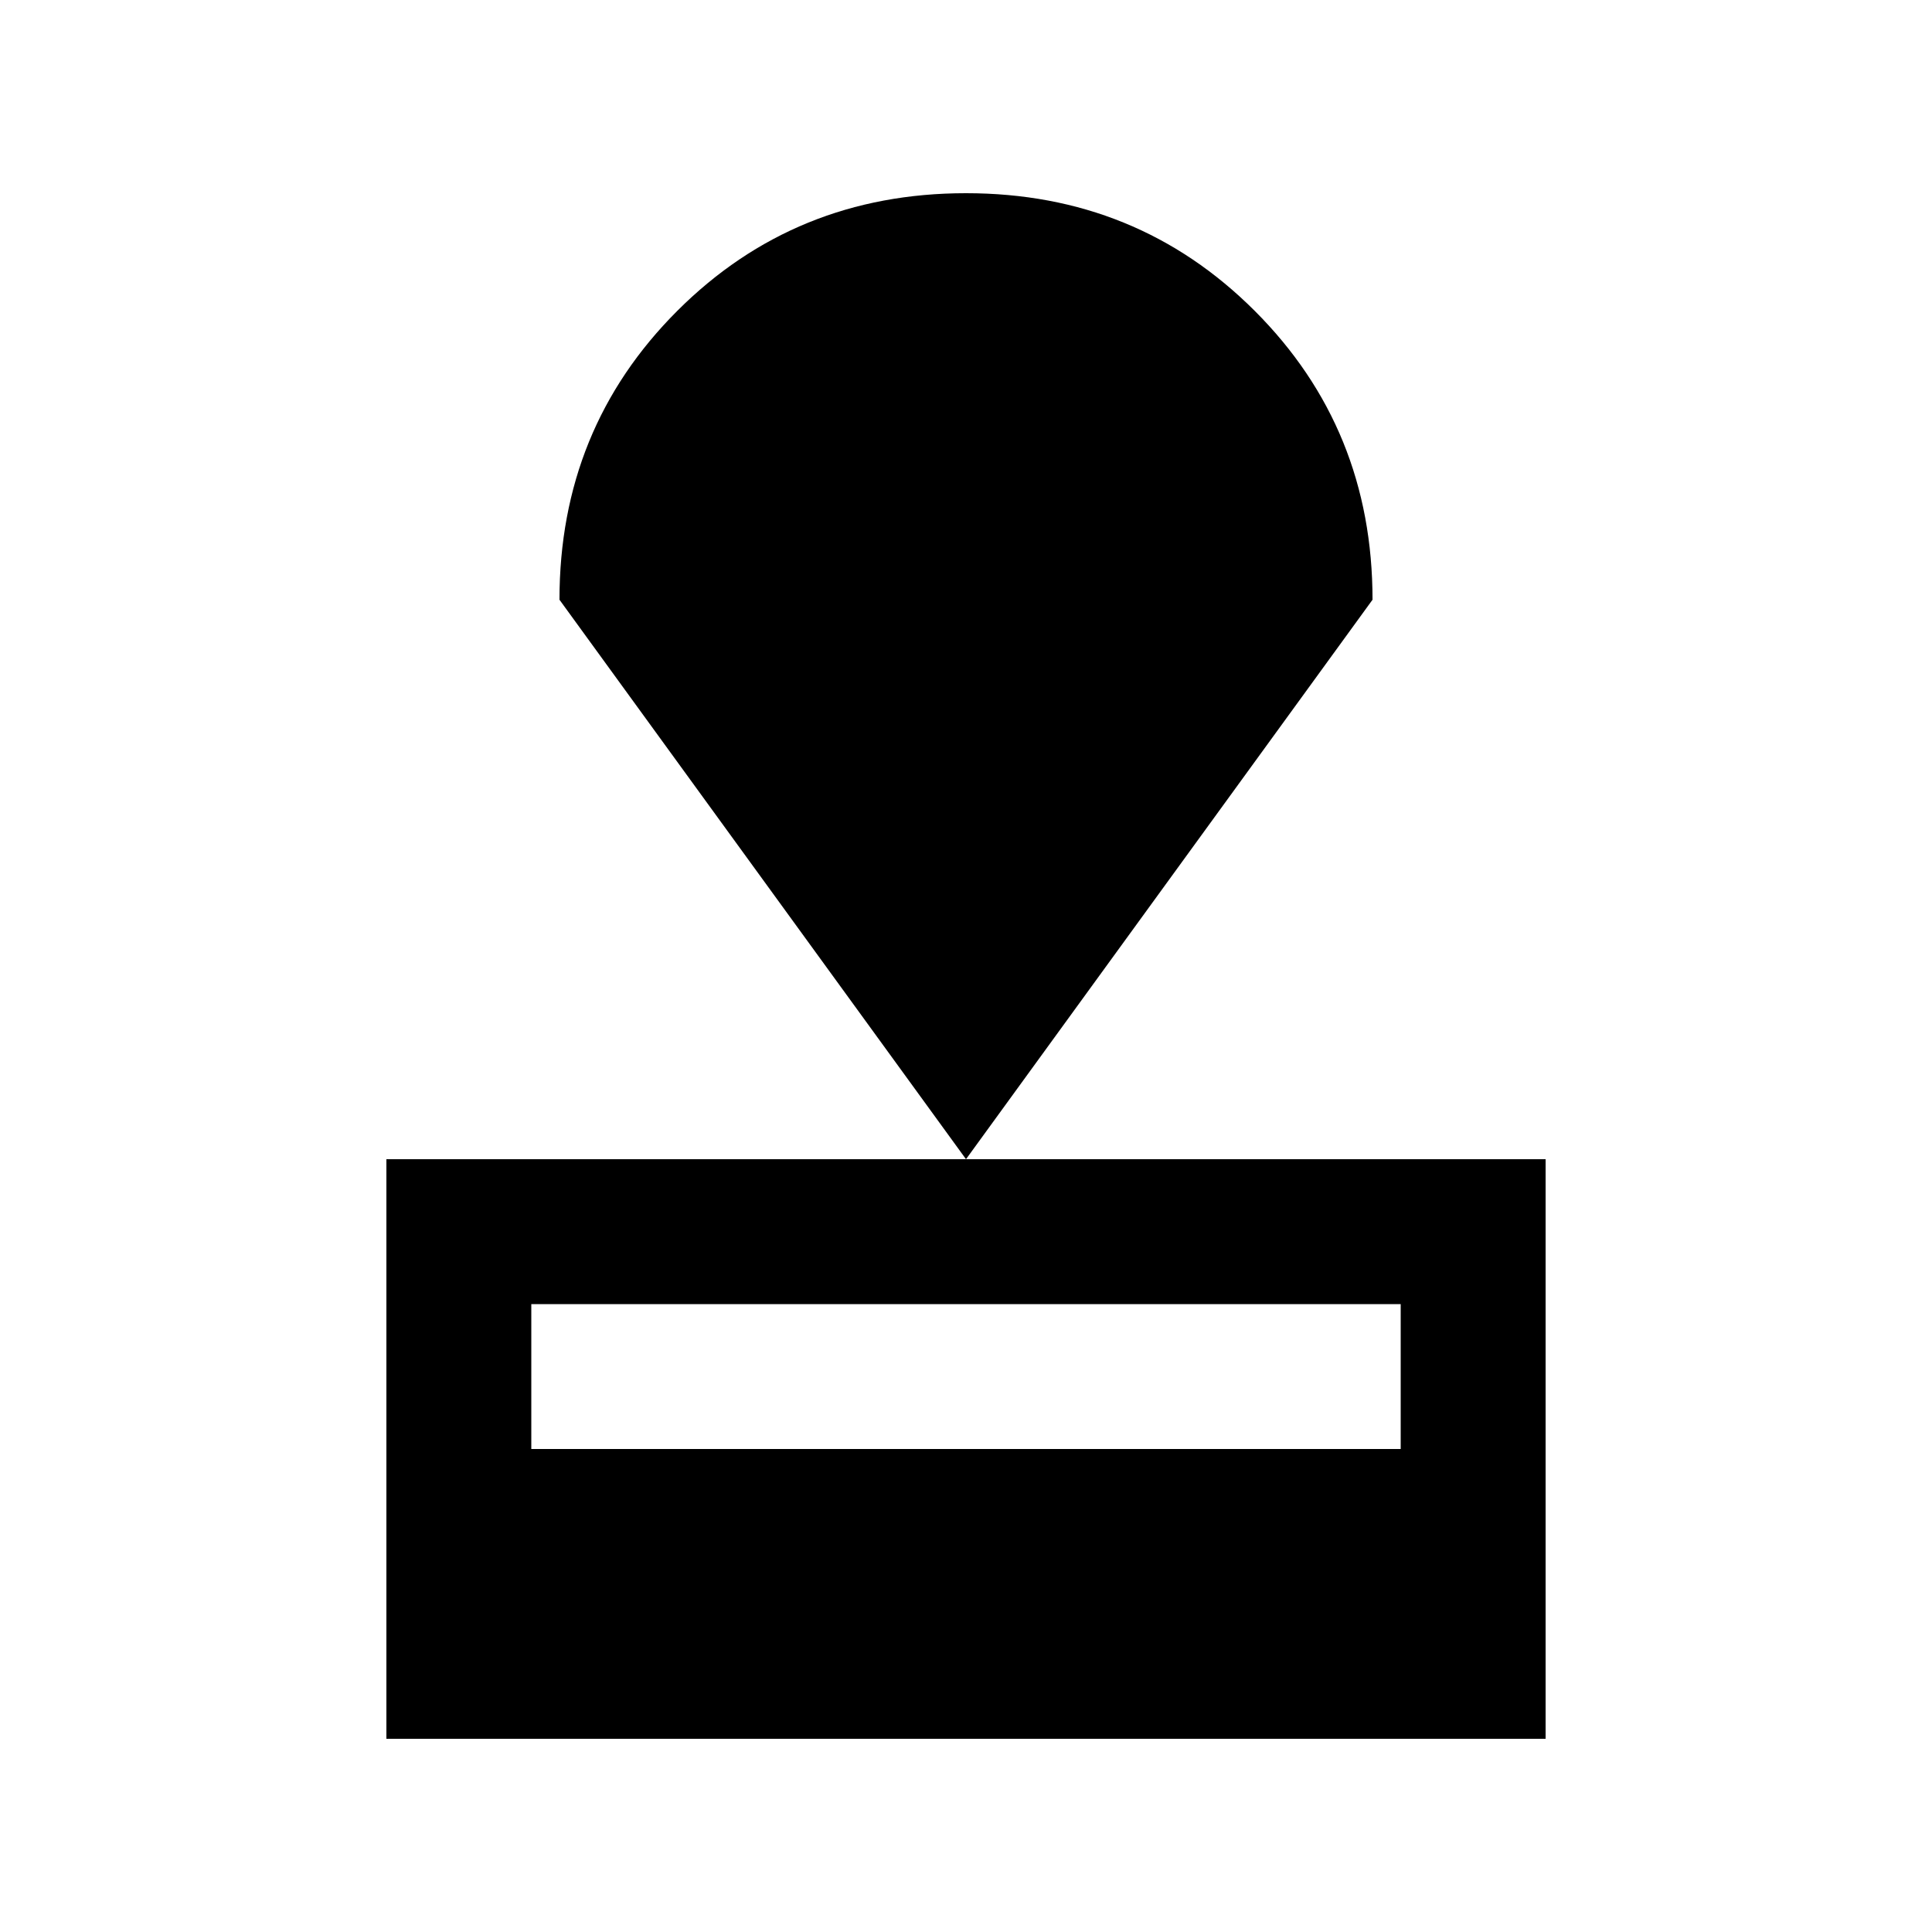 <svg xmlns="http://www.w3.org/2000/svg" height="20" viewBox="0 -960 960 960" width="20"><path d="M192-96v-288h576v288H192Zm72-144h432v-72H264v72Zm216-144L278-662q0-85 58.5-143.5T480-864q85 0 143.5 58.5T682-662L480-384Z"/></svg>